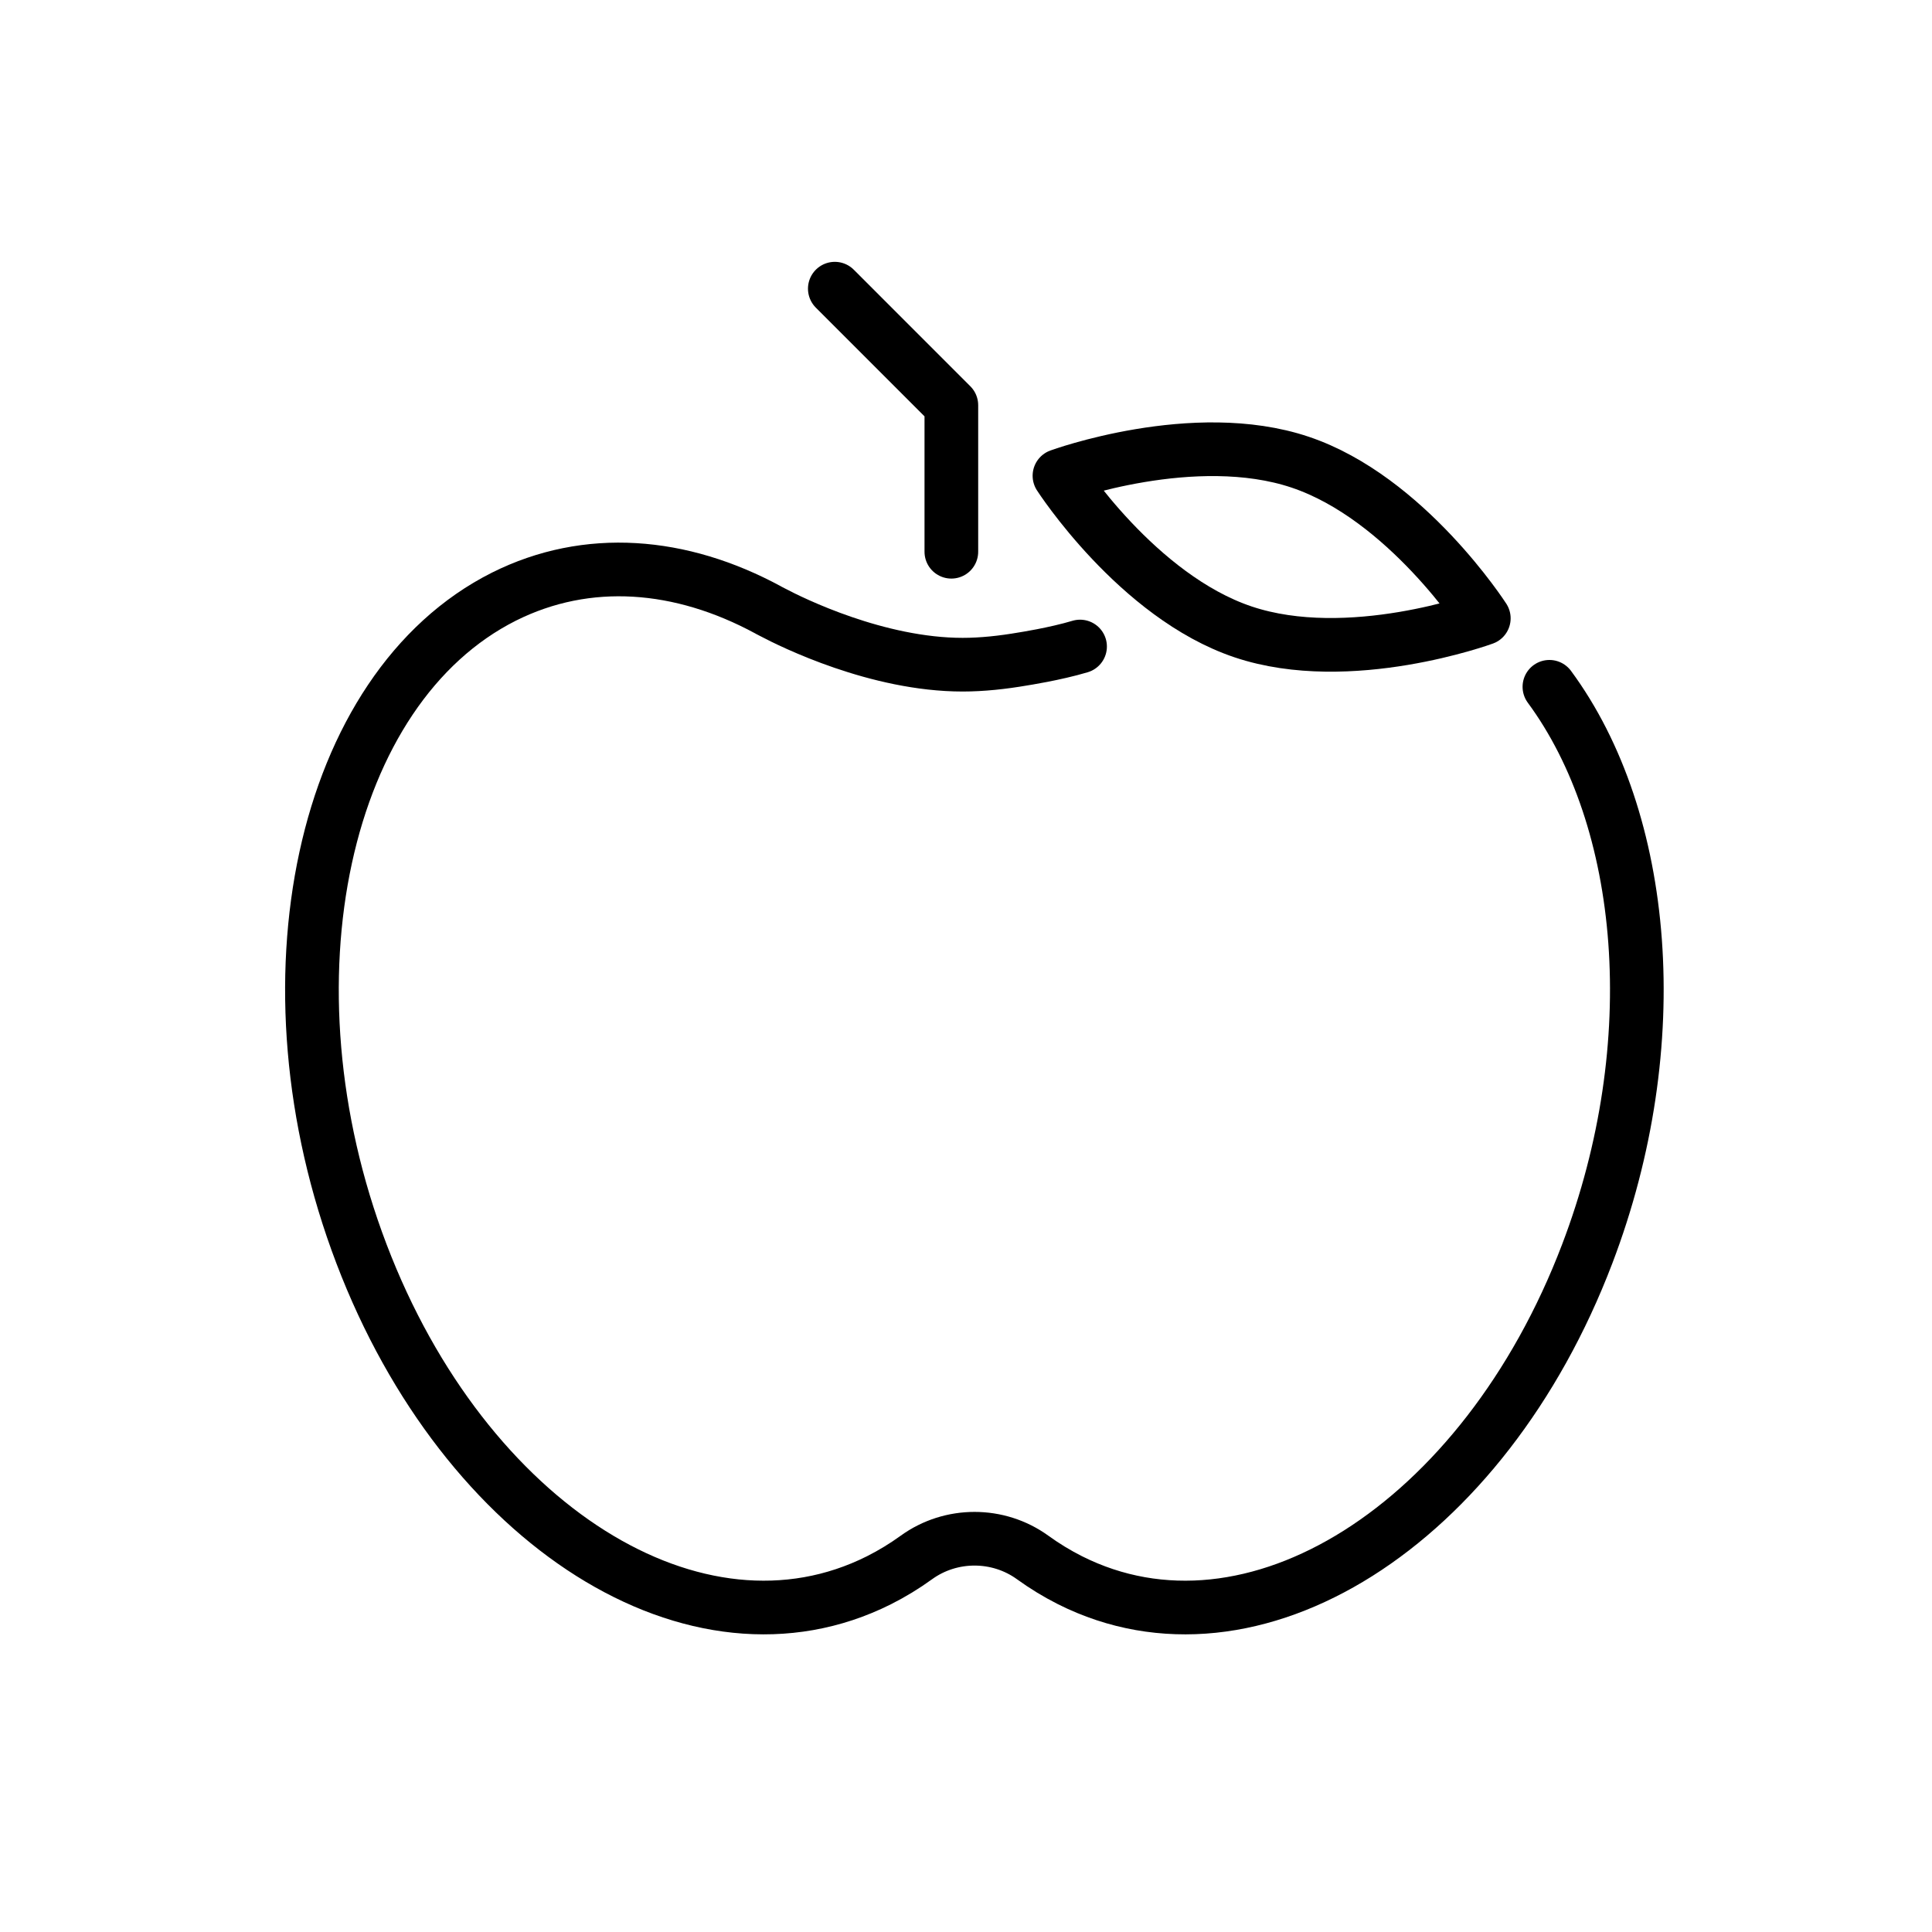 <svg id="emoji" xmlns="http://www.w3.org/2000/svg" viewBox="0 0 72 72">
  
  
  
  
  
  <g id="line">
    <polyline fill="none" stroke="#000000" stroke-width="2" stroke-linecap="round" stroke-linejoin="round" stroke-miterlimit="10" points="
		35.454,20.562 35.454,15.102 31.111,10.758 	"></polyline>
    <path fill="none" stroke="#000000" stroke-width="2" stroke-linecap="round" stroke-linejoin="round" stroke-miterlimit="10" d="
		M39.854,24.176"></path>
    <path fill="none" stroke="#000000" stroke-width="2" stroke-linecap="round" stroke-linejoin="round" stroke-miterlimit="10" d="
		M38.124,24.557"></path>
    <path fill="none" stroke="#000000" stroke-width="2" stroke-linecap="round" stroke-linejoin="round" stroke-miterlimit="10" d="
		M57.742,25.595c3.648,4.949,4.397,13.296,1.409,21.133c-3.857,10.129-12.488,15.573-19.273,12.163
		c-0.488-0.246-0.953-0.53-1.394-0.849c-1.285-0.93-3.046-0.93-4.331-0.001c-0.442,0.32-0.908,0.604-1.396,0.85
		c-6.797,3.41-15.428-2.035-19.285-12.163c-3.857-10.117-1.476-21.084,5.31-24.494
		c3.108-1.554,6.596-1.263,9.838,0.492c0,0,0.056,0.034,0.168,0.089c0.738,0.391,3.913,1.956,7.088,1.956
		c0.727,0,1.491-0.083,2.249-0.214c0,0,1.188-0.182,2.126-0.463"></path>
    <path fill="none" stroke="#000000" stroke-width="2" stroke-linecap="round" stroke-linejoin="round" stroke-miterlimit="10" d="
		M48.453,17.224c3.956,1.329,6.844,5.819,6.844,5.819s-5.013,1.835-8.97,0.506
		c-3.951-1.327-6.844-5.819-6.844-5.819S44.502,15.897,48.453,17.224z"></path>
  </g>
</svg>